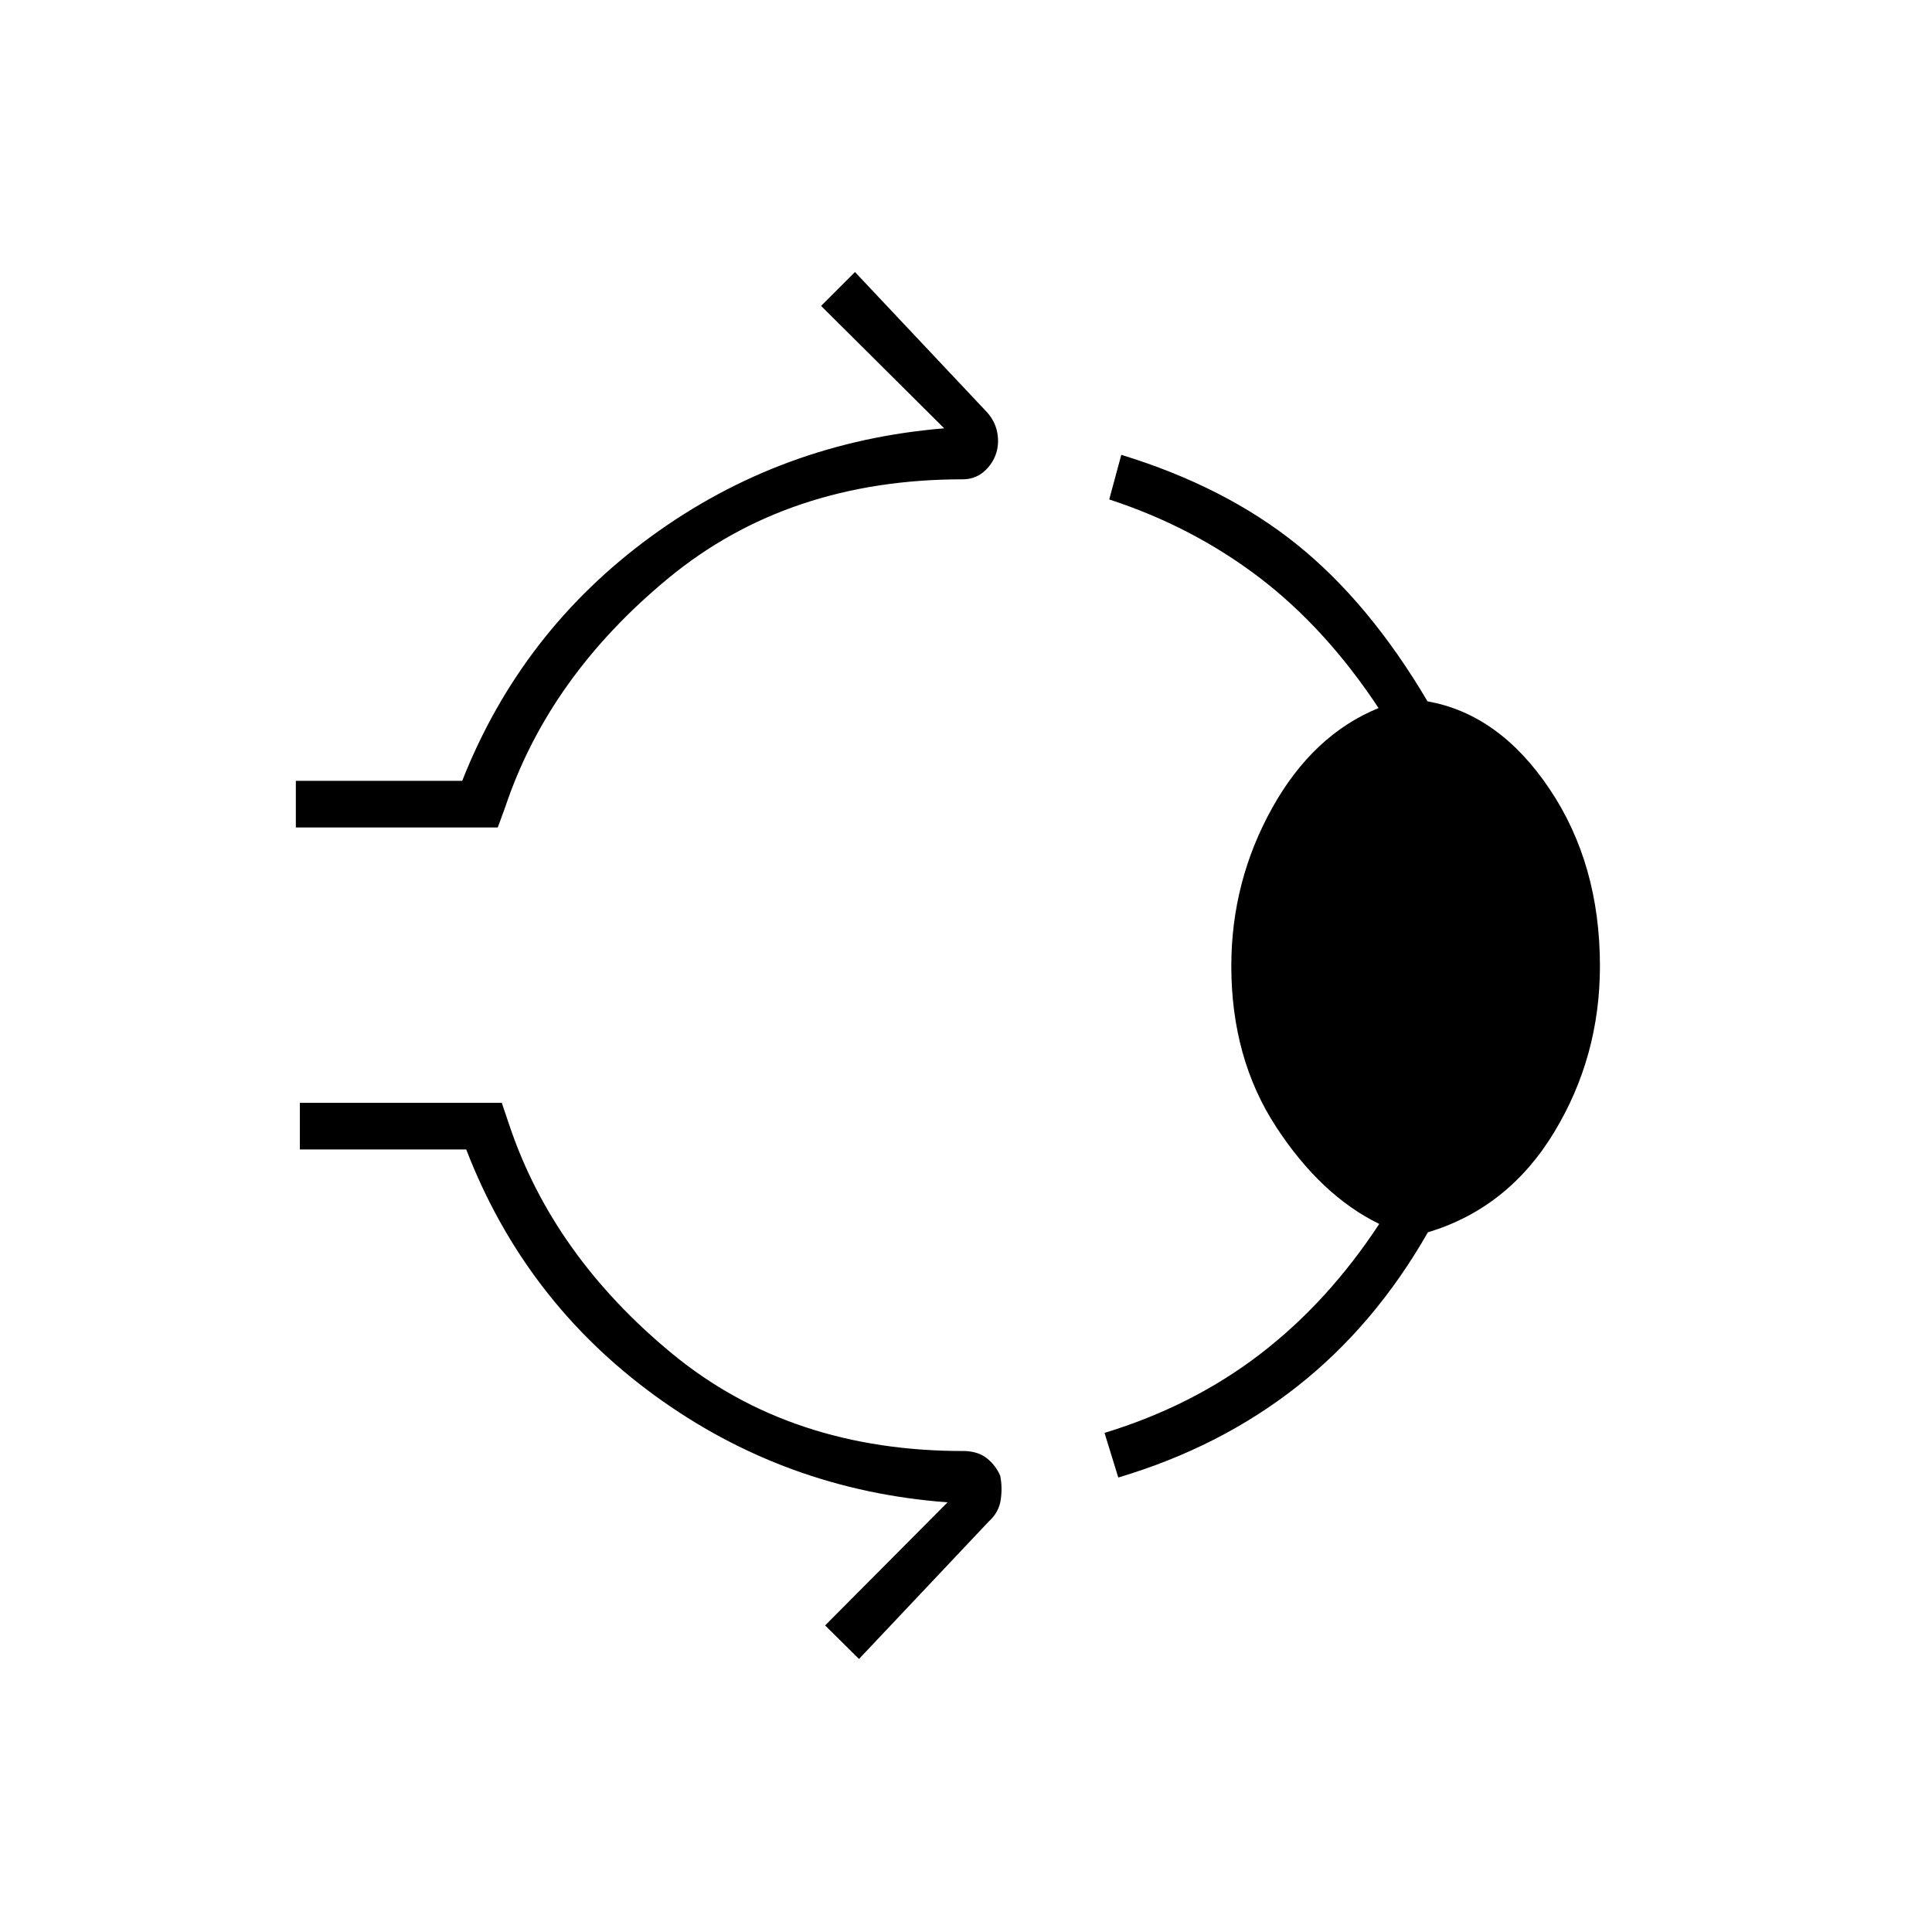 <svg xmlns="http://www.w3.org/2000/svg" height="40" viewBox="0 96 960 960" width="40"><path d="M147 507.167V484h82.667Q259 409.667 323.5 362.583q64.5-47.083 145.667-53.75L408 248l16.833-16.833 64.5 68.5q5 5 6.167 11.083 1.167 6.083-.833 11.417-2 5.166-6.25 8.583t-10.084 3.417q-86.666 0-146.166 49.083T251 497.167l-3.667 10H147ZM611.833 576q0-42 20.25-78.417 20.25-36.416 52.917-49.75-26.333-39.833-59.417-65-33.083-25.166-74.416-38.666l6-22.167q51.666 15.833 87.5 44.75 35.833 28.917 64.666 77.75Q745 450.833 770 488.083T795 576q0 45.167-22.833 82.75-22.834 37.583-62.667 49.583-26.333 46.167-64.833 76.5-38.5 30.334-89 45.334L548.833 808q43.667-13.333 77.334-39.167 33.666-25.833 59.166-64.666-29-14.167-51.25-48.25-22.25-34.084-22.25-79.917Zm-185 344.333L410 903.667l60.833-61.167q-80.833-6-145.5-53.083-64.666-47.084-93.666-122.25H149V644h100.333L253 654.833q21.667 64.834 80.833 113.667Q393 817.333 479.667 817q6.833.333 11.083 3.917 4.25 3.583 6.25 8.416 1.167 5.667.25 11.917T491.333 852l-64.5 68.333Z"/></svg>
